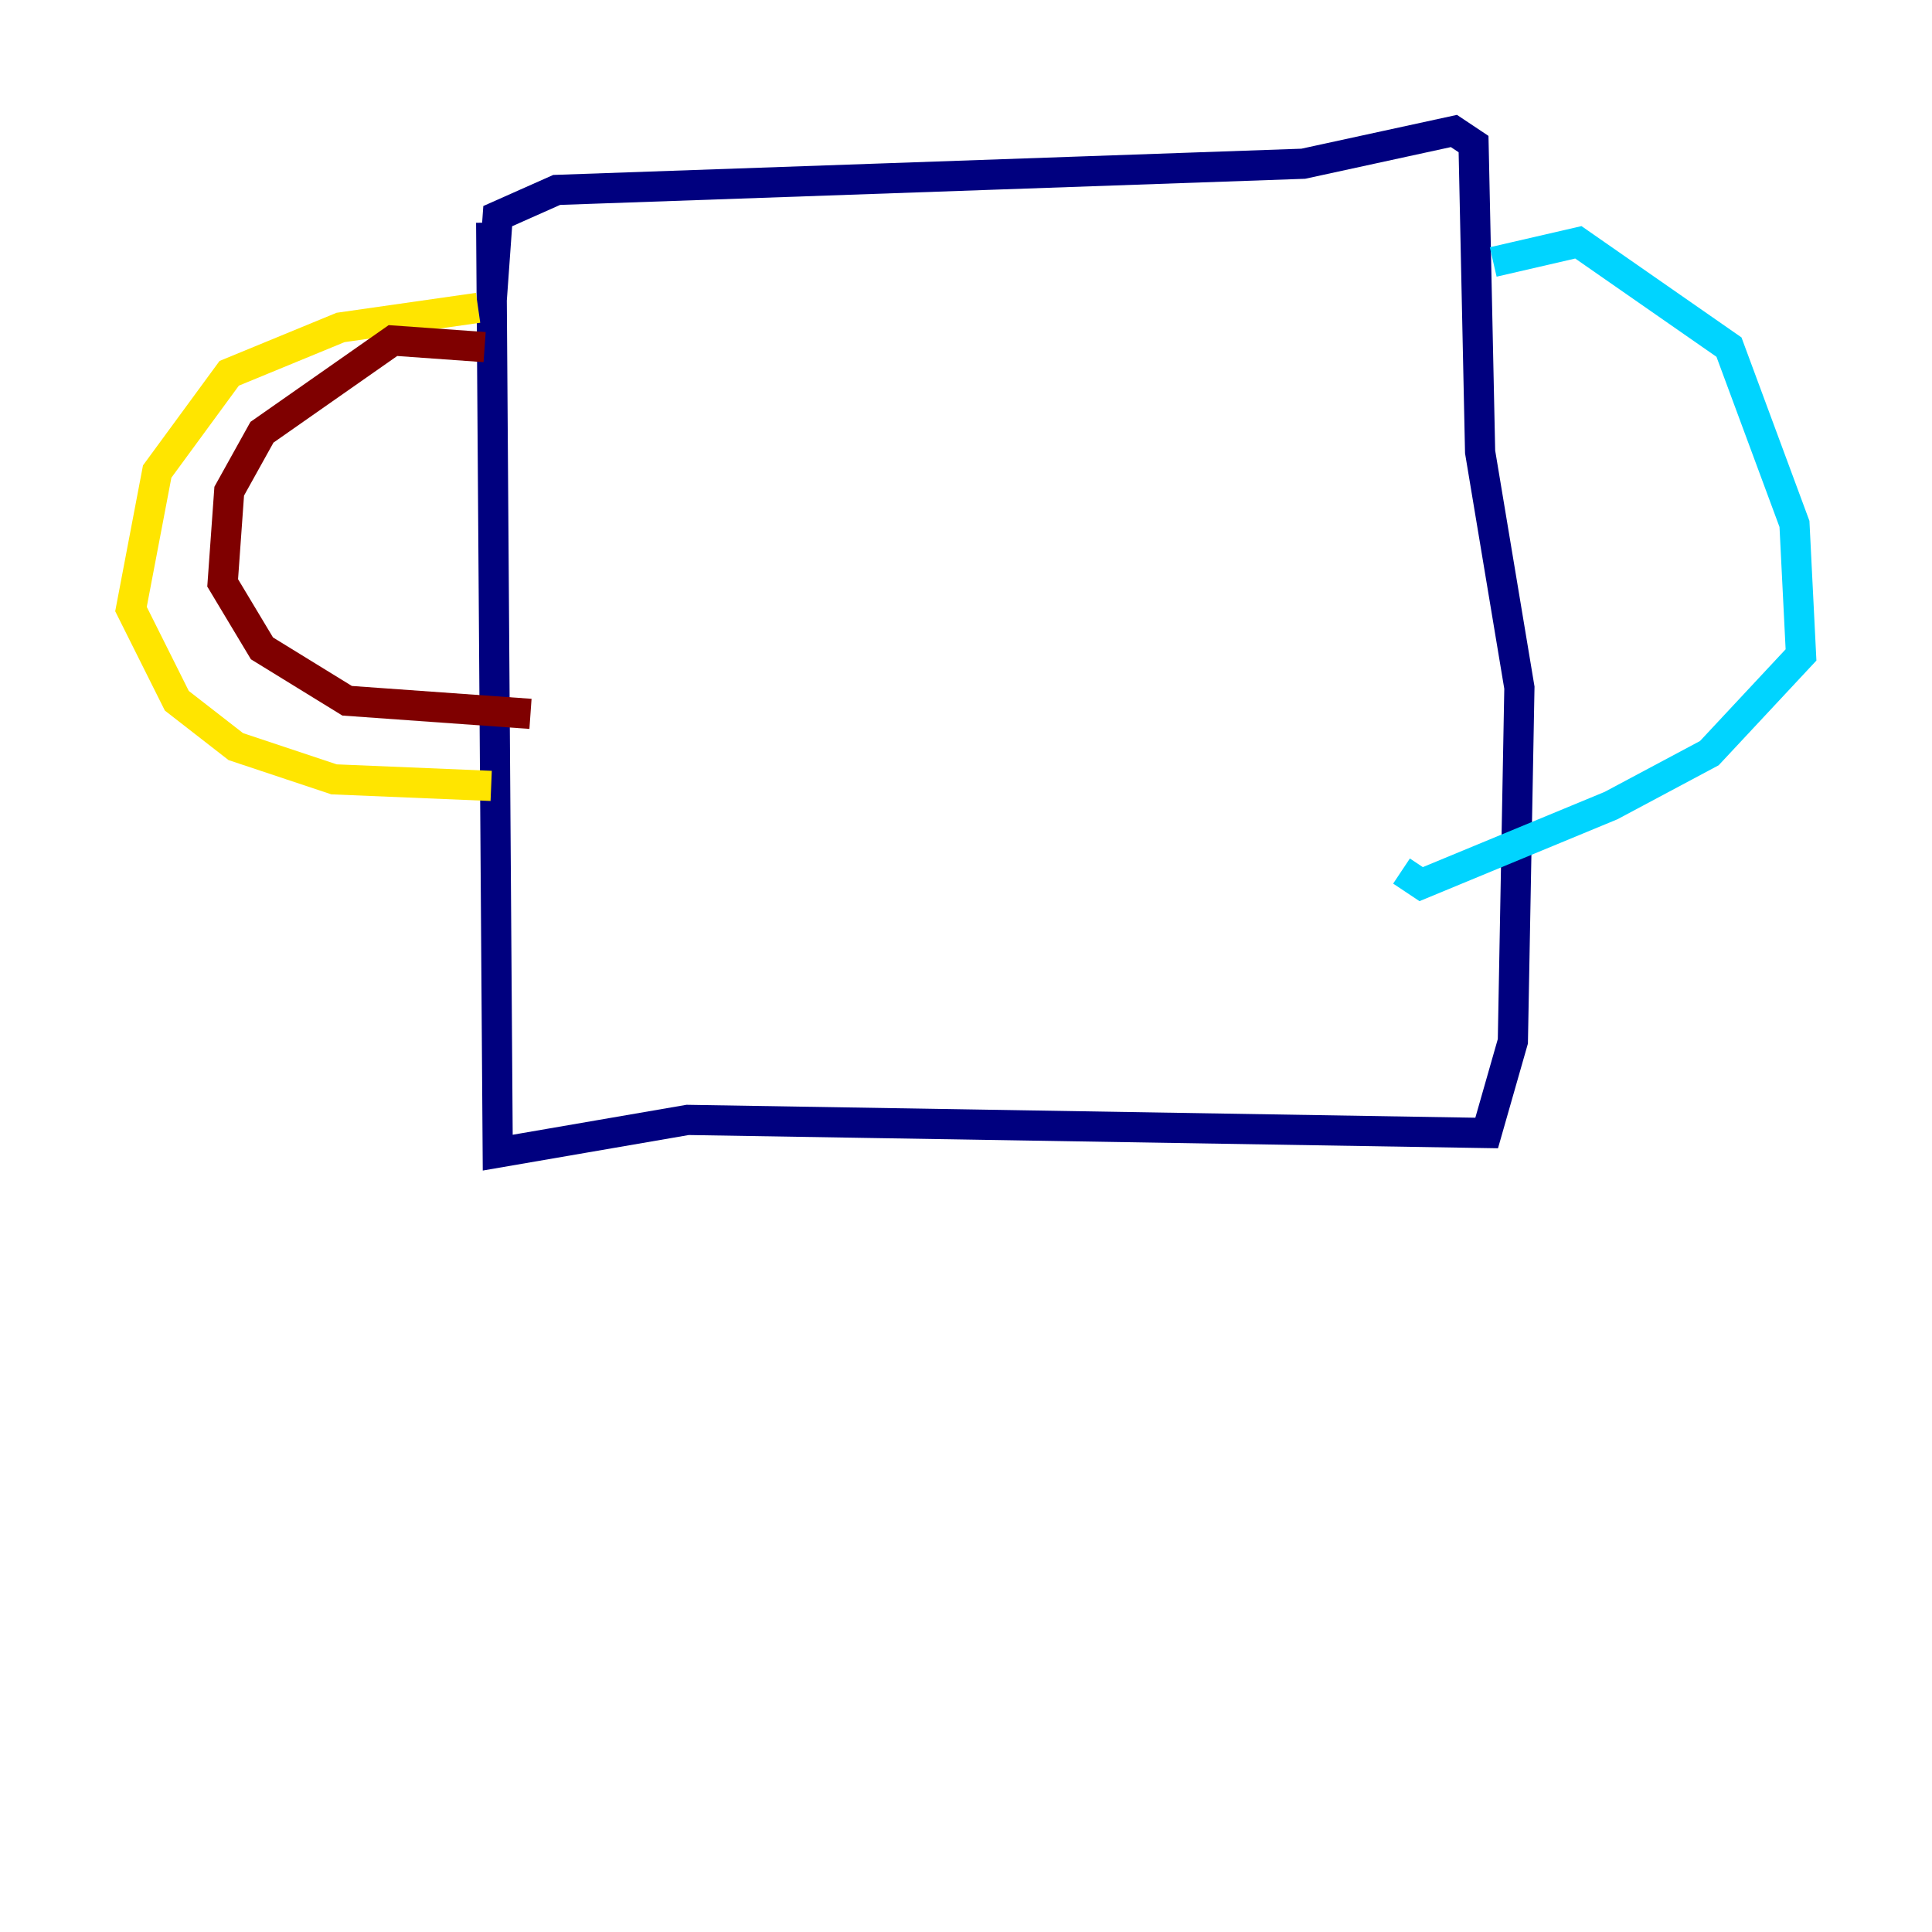 <?xml version="1.0" encoding="utf-8" ?>
<svg baseProfile="tiny" height="128" version="1.2" viewBox="0,0,128,128" width="128" xmlns="http://www.w3.org/2000/svg" xmlns:ev="http://www.w3.org/2001/xml-events" xmlns:xlink="http://www.w3.org/1999/xlink"><defs /><polyline fill="none" points="32.542,14.752 32.976,76.366 45.559,74.197 98.495,75.064 100.231,68.99 100.664,45.559 98.061,29.939 97.627,9.546 96.325,8.678 86.346,10.848 36.881,12.583 32.976,14.319 32.542,20.393" stroke="#00007f" stroke-width="2" /><polyline fill="none" points="98.929,17.356 104.57,16.054 114.549,22.997 118.888,34.712 119.322,43.39 113.248,49.898 106.739,53.37 94.156,58.576 92.854,57.709" stroke="#00d4ff" stroke-width="2" /><polyline fill="none" points="31.675,20.393 22.563,21.695 15.186,24.732 10.414,31.241 8.678,40.352 11.715,46.427 15.62,49.464 22.129,51.634 32.542,52.068" stroke="#ffe500" stroke-width="2" /><polyline fill="none" points="32.108,22.997 26.034,22.563 17.356,28.637 15.186,32.542 14.752,38.617 17.356,42.956 22.997,46.427 35.146,47.295" stroke="#7f0000" stroke-width="2" /></svg>